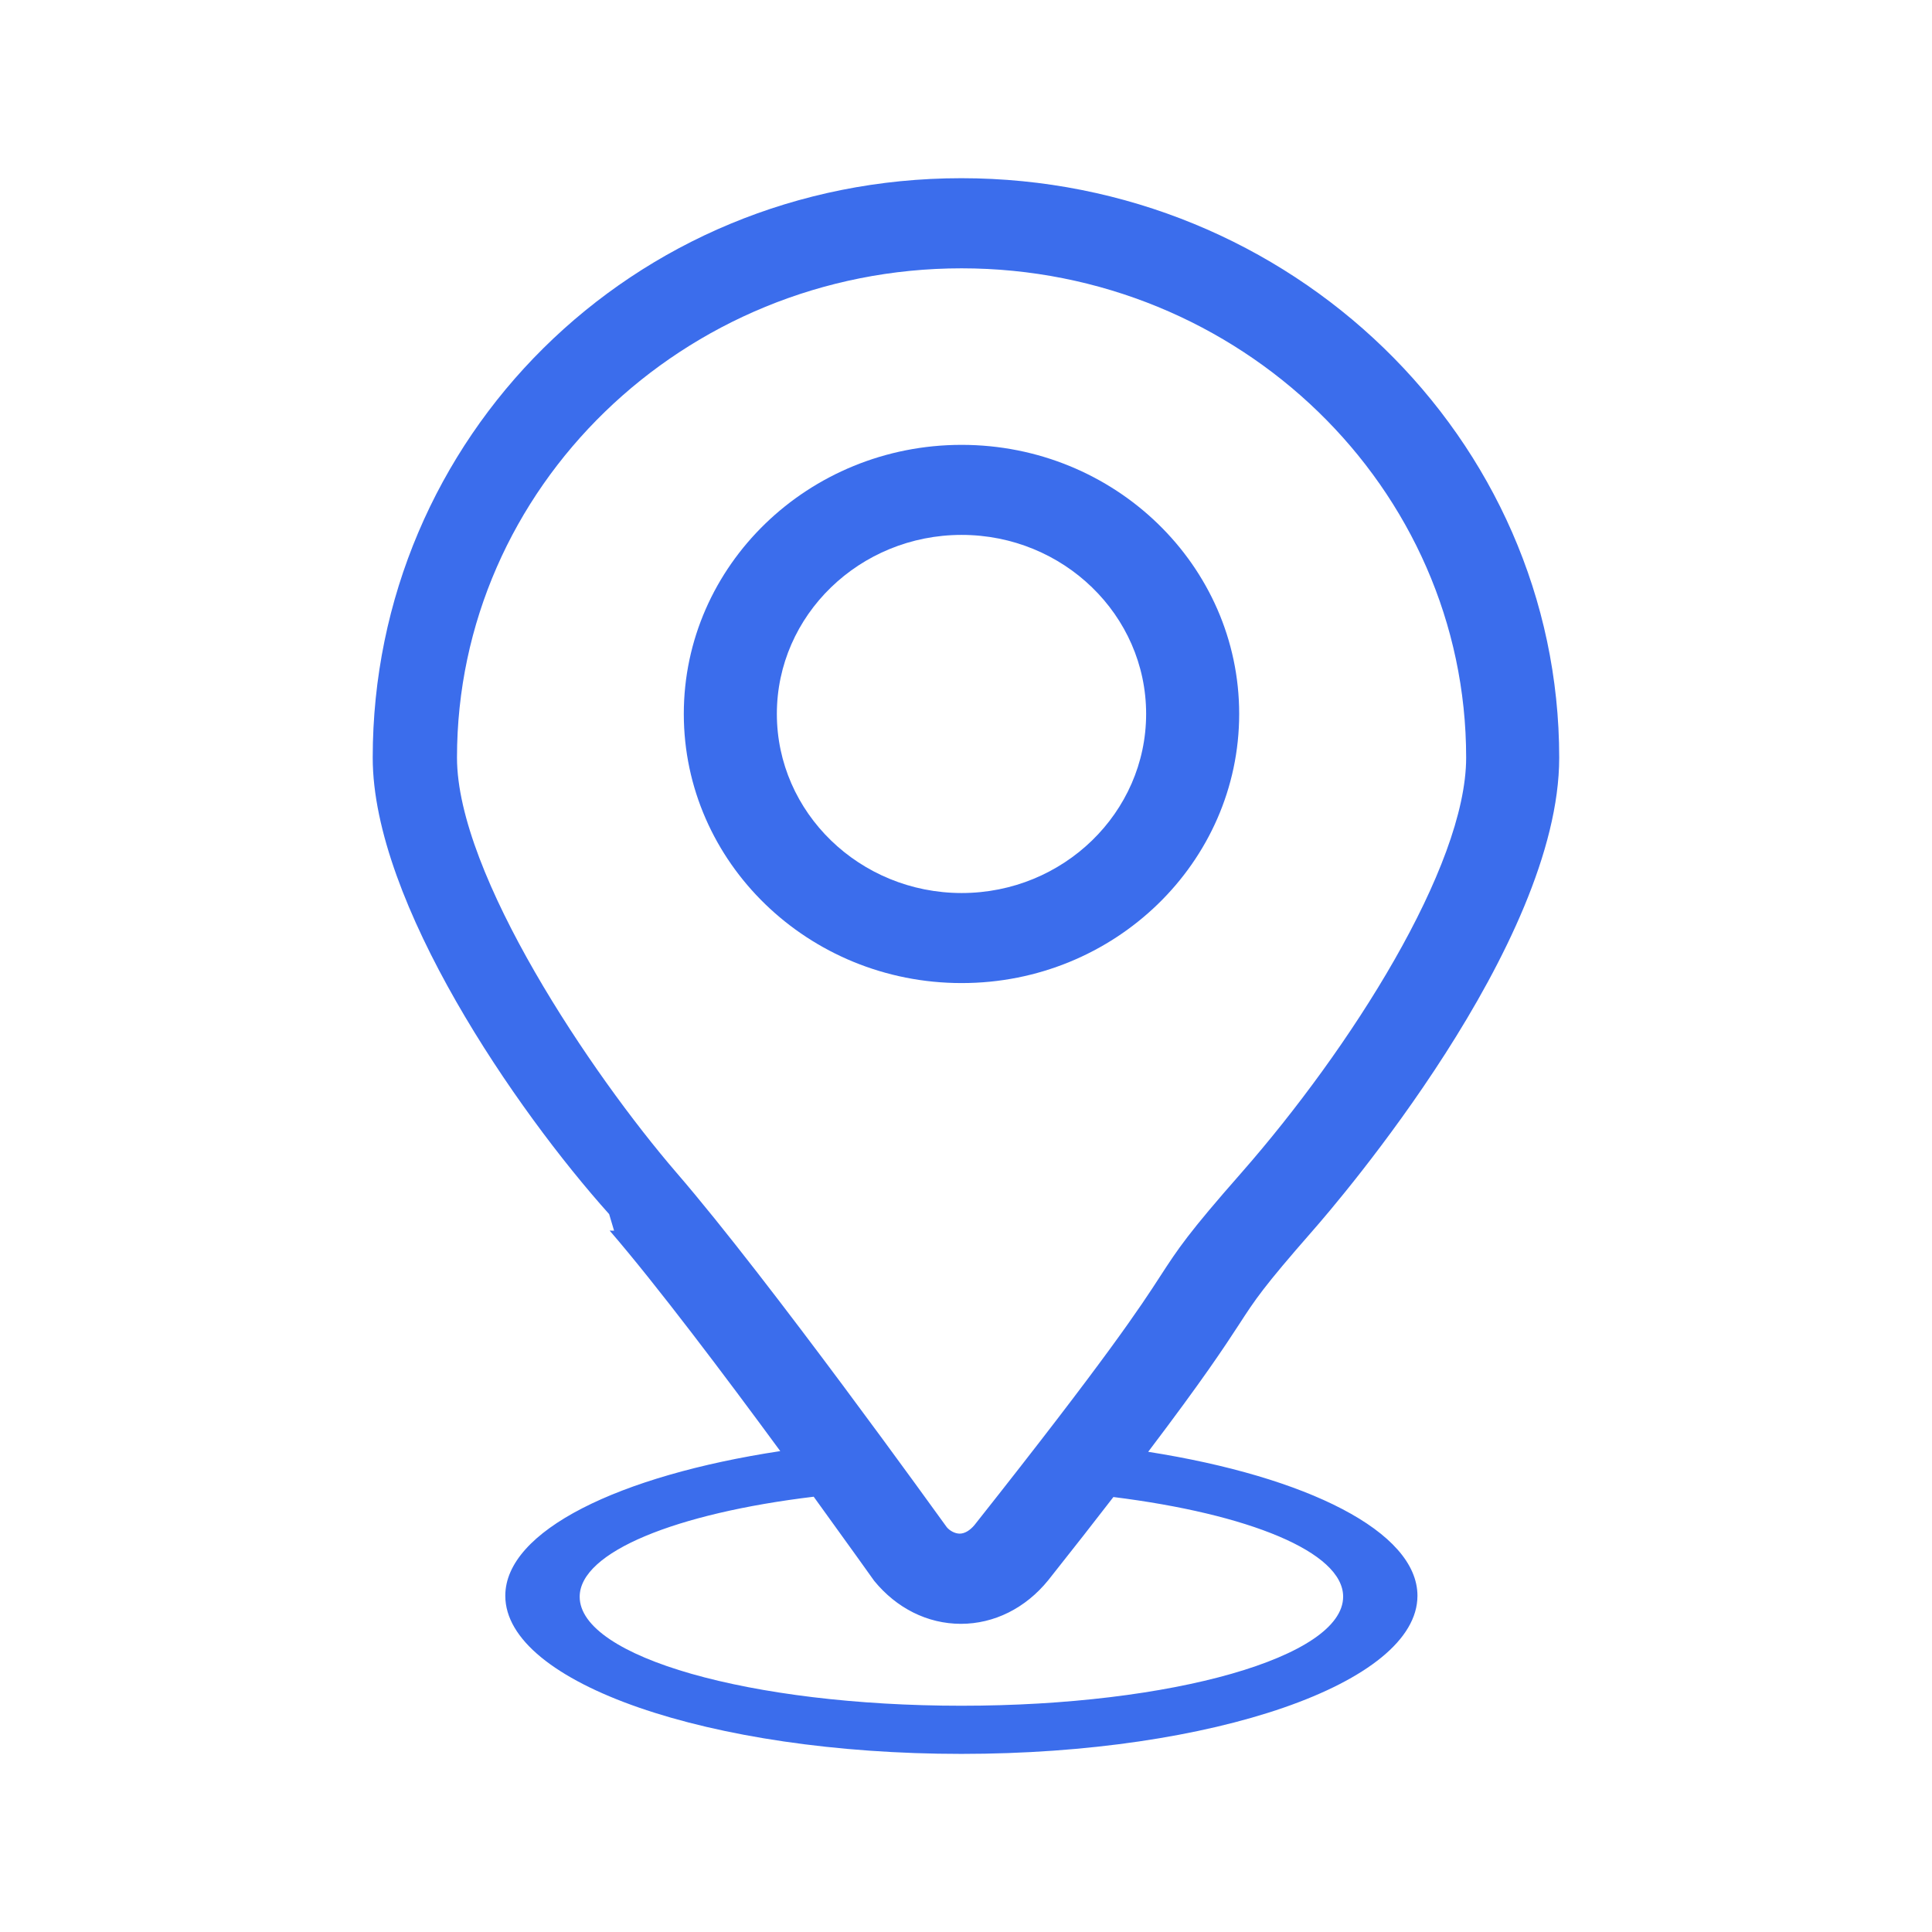<svg viewBox="0 0 1024 1024" xmlns="http://www.w3.org/2000/svg" width="40" height="40">
<path d="M656.792 378.375c0-78.692-65.954-142.592-147.118-142.592-81.206 0-147.243 63.9-147.243 142.592 0 78.734 66.037 142.676 147.243 142.676C590.797 521.093 656.792 457.067 656.792 378.375zM411.75 378.375c0-52.336 43.913-94.866 97.925-94.866 53.928 0 97.799 42.53 97.799 94.866s-43.871 94.95-97.799 94.95C455.663 473.283 411.75 430.71 411.75 378.375z" fill="#3B6DEC"></path>
<path d="M608.563 769.488c29.289-38.676 40.352-55.52 48.187-67.546 8.506-13.115 12.696-19.61 38.969-49.612 13.325-15.169 130.692-151.685 130.692-250.741 0-169.368-142.173-307.141-316.863-307.141-174.647 0-312.002 137.774-312.002 307.141 0 76.722 76.052 187.008 125.329 241.942l0 0.042 2.598 8.716-2.347-0.042c24.806 28.745 61.009 76.806 90.424 116.865-85.606 12.99-145.735 42.279-145.735 76.681 0 46.26 108.191 83.804 241.732 83.804 133.542 0 241.732-37.544 241.732-83.804C751.281 811.767 692.618 782.687 608.563 769.488zM358.576 621.574c-45.003-52.21-116.362-158.054-116.362-220.027 0-143.011 119.965-259.331 267.418-259.331 147.537 0 267.46 116.32 267.46 259.331 0 57.992-61.68 154.534-118.96 219.86-28.535 32.432-33.731 40.477-43.159 54.975-10.224 15.797-27.488 42.279-98.428 131.865-2.472 2.975-5.28 4.609-7.878 4.609s-5.363-1.592-6.872-3.436C497.942 804.182 407.769 678.518 358.576 621.574zM509.591 904.077c-111.794 0-202.345-25.854-202.345-57.741 0-23.842 51.33-44.29 124.03-53.048 18.395 25.393 31.385 43.662 32.055 44.584 11.816 14.456 28.158 22.753 45.925 22.795 17.683 0 34.318-8.297 46.344-23.13 13.451-16.97 24.555-31.133 34.527-44.081 71.485 8.925 121.767 29.08 121.767 52.796C711.935 878.223 621.385 904.077 509.591 904.077z" fill="#3B6DEC"></path>
</svg>